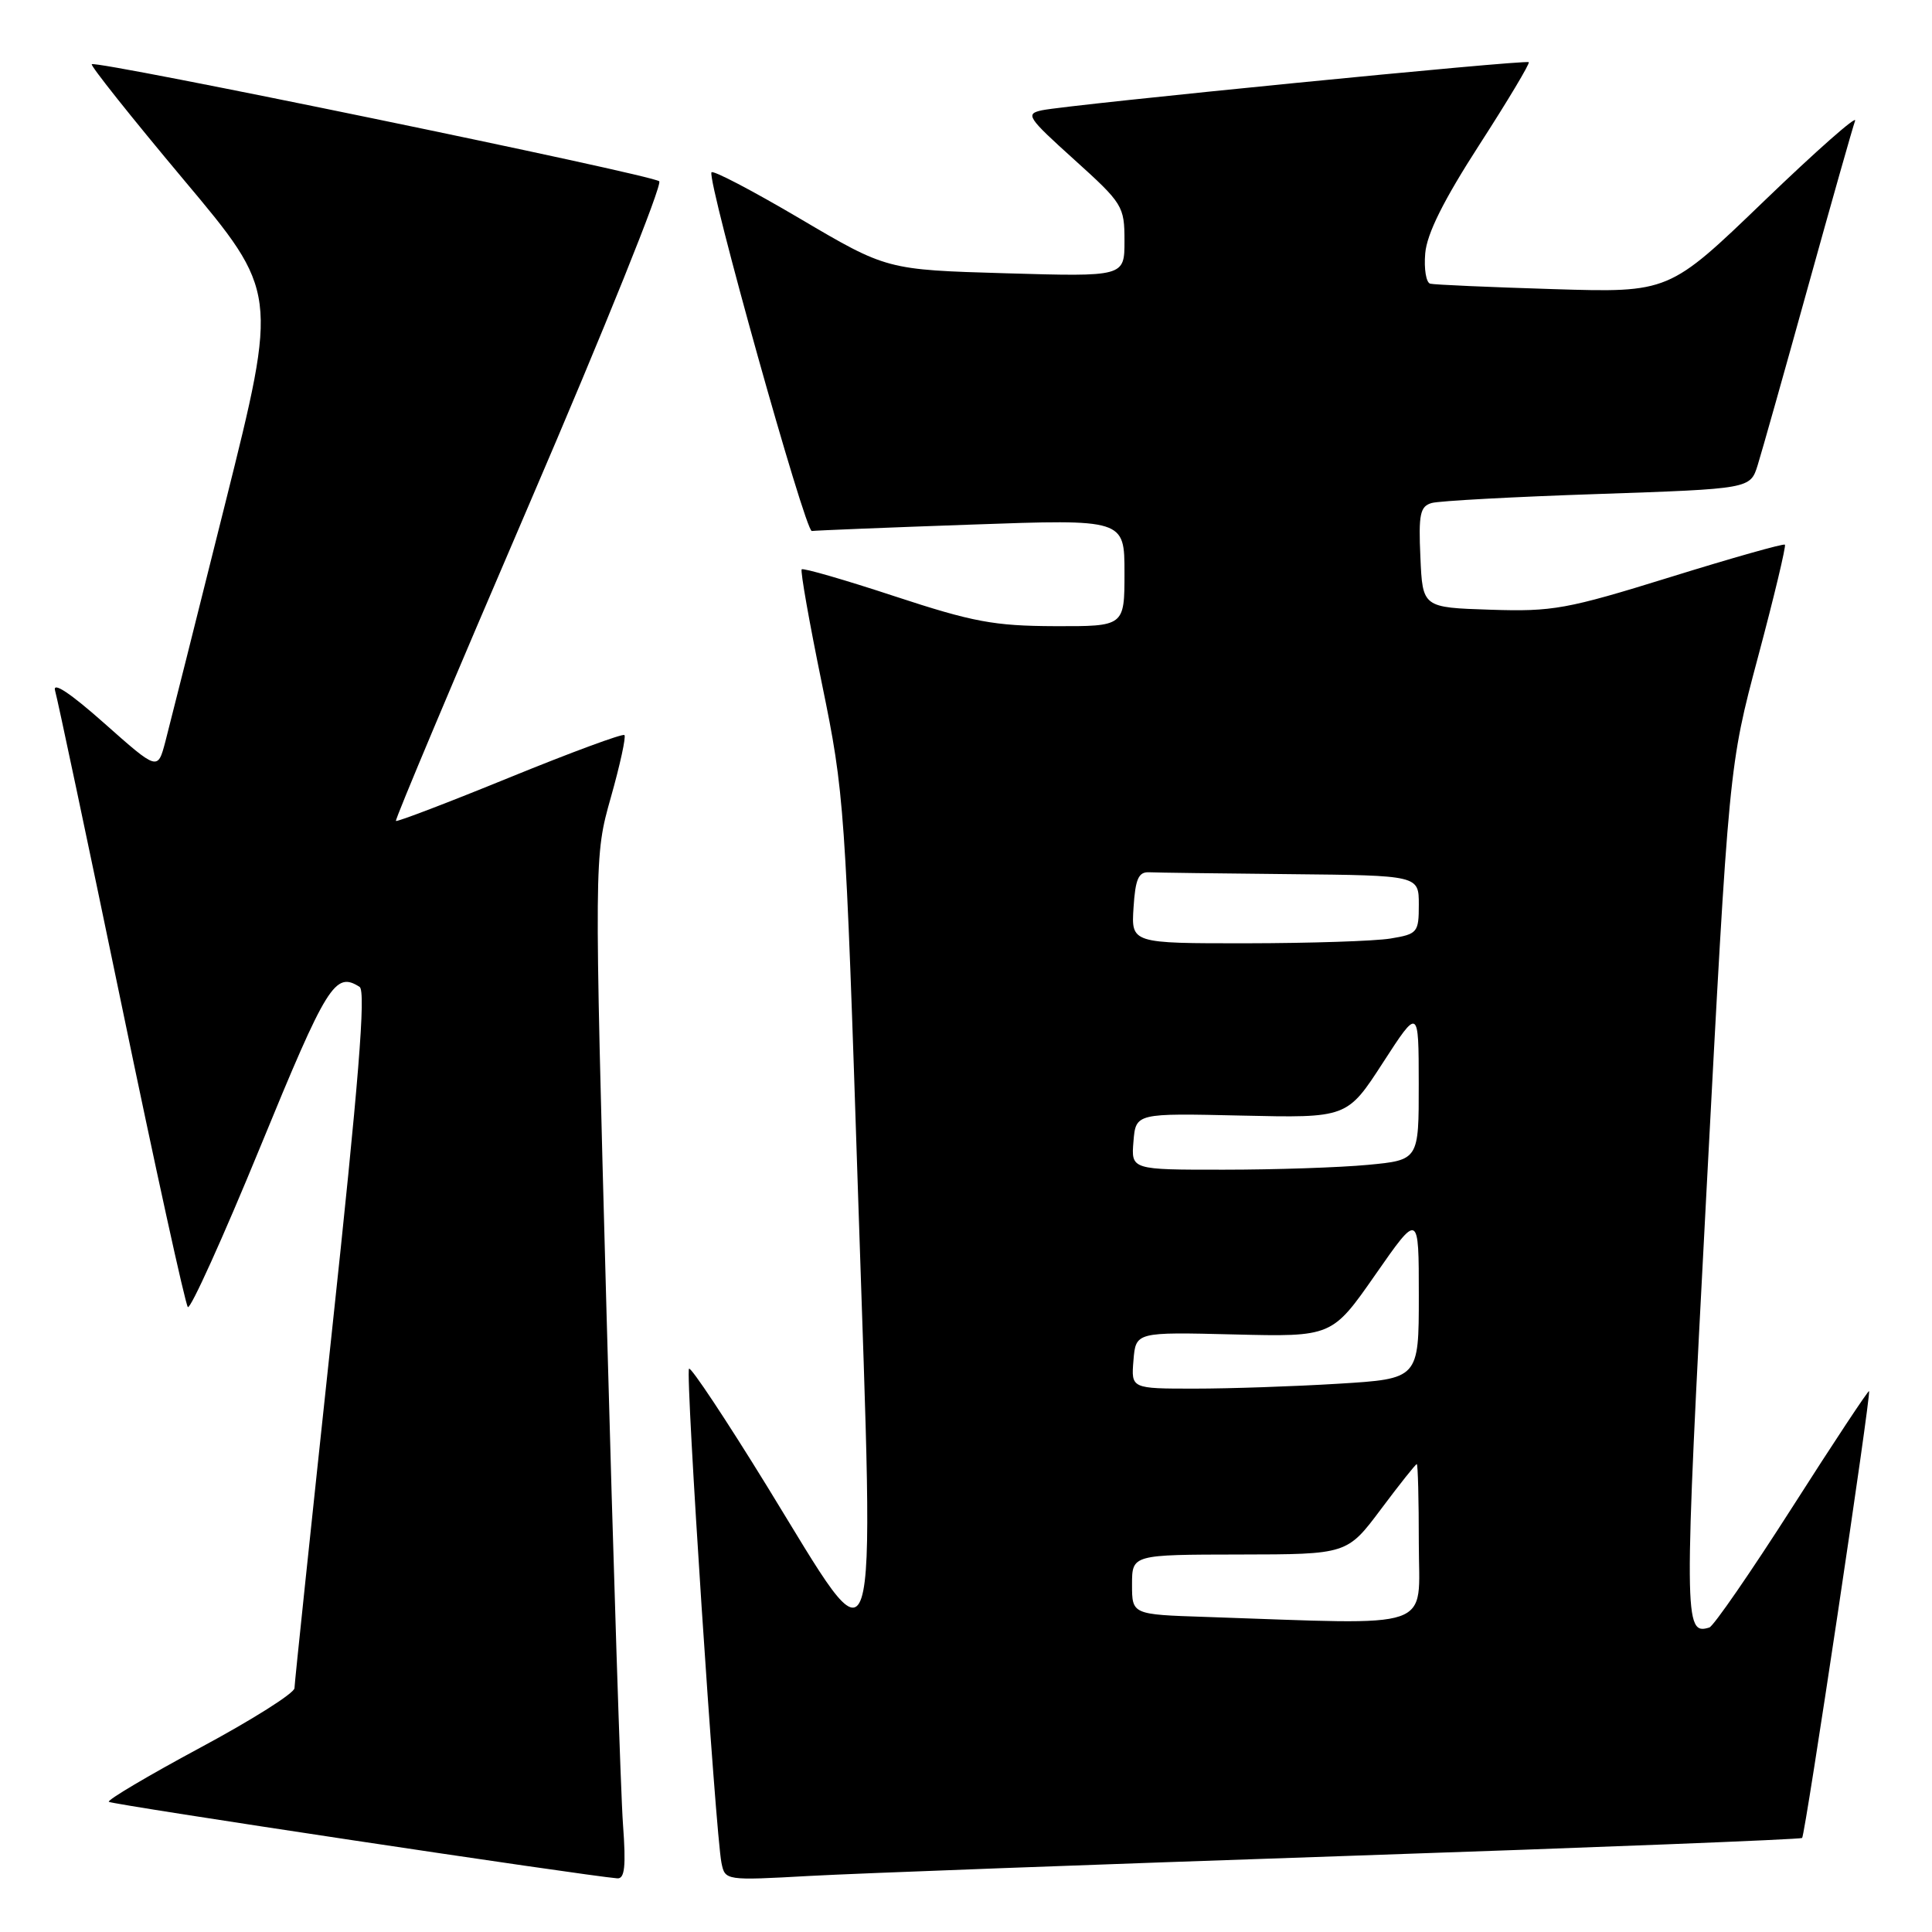 <?xml version="1.0" encoding="UTF-8" standalone="no"?>
<!DOCTYPE svg PUBLIC "-//W3C//DTD SVG 1.1//EN" "http://www.w3.org/Graphics/SVG/1.1/DTD/svg11.dtd" >
<svg xmlns="http://www.w3.org/2000/svg" xmlns:xlink="http://www.w3.org/1999/xlink" version="1.1" viewBox="0 0 256 256">
 <g >
 <path fill="currentColor"
d=" M 82.55 241.75 C 82.25 237.76 81.27 207.28 80.37 174.00 C 78.73 113.50 78.73 113.50 80.94 105.66 C 82.16 101.35 82.97 97.63 82.74 97.40 C 82.51 97.17 75.66 99.70 67.52 103.02 C 59.39 106.34 52.61 108.93 52.46 108.78 C 52.31 108.63 60.29 89.67 70.19 66.65 C 80.09 43.63 87.81 24.44 87.35 24.02 C 86.40 23.15 12.71 7.95 12.16 8.51 C 11.96 8.70 17.44 15.58 24.32 23.79 C 36.84 38.71 36.84 38.71 29.87 66.60 C 26.04 81.95 22.45 96.21 21.90 98.31 C 20.89 102.11 20.89 102.11 13.81 95.83 C 9.29 91.82 6.93 90.26 7.30 91.52 C 7.62 92.61 11.57 111.28 16.08 133.00 C 20.58 154.72 24.55 172.81 24.89 173.19 C 25.22 173.56 29.55 164.00 34.50 151.94 C 43.34 130.39 44.40 128.69 47.65 130.77 C 48.50 131.31 47.53 143.40 43.92 177.00 C 41.24 202.03 39.03 223.04 39.02 223.69 C 39.01 224.35 33.37 227.91 26.49 231.60 C 19.61 235.30 14.18 238.52 14.42 238.75 C 14.77 239.11 77.27 248.51 81.79 248.89 C 82.78 248.97 82.96 247.32 82.55 241.75 Z  M 178.48 245.92 C 211.46 244.80 238.60 243.73 238.79 243.54 C 239.20 243.14 247.97 184.63 247.66 184.33 C 247.55 184.21 242.96 191.14 237.48 199.73 C 231.99 208.32 227.05 215.48 226.50 215.65 C 223.12 216.71 223.10 214.96 226.11 157.98 C 229.09 101.50 229.09 101.50 232.96 87.00 C 235.09 79.03 236.68 72.35 236.51 72.17 C 236.33 72.00 229.49 73.93 221.32 76.47 C 207.59 80.73 205.77 81.06 197.48 80.79 C 188.50 80.50 188.50 80.50 188.21 73.83 C 187.95 68.13 188.17 67.09 189.71 66.65 C 190.69 66.37 200.59 65.83 211.71 65.46 C 231.92 64.77 231.92 64.77 232.90 61.64 C 233.44 59.91 236.44 49.28 239.57 38.00 C 242.70 26.72 245.51 16.82 245.81 16.00 C 246.11 15.18 240.69 19.96 233.75 26.64 C 221.15 38.78 221.15 38.78 205.83 38.31 C 197.40 38.05 190.05 37.73 189.51 37.59 C 188.97 37.45 188.67 35.64 188.85 33.57 C 189.07 30.96 191.29 26.52 196.03 19.17 C 199.80 13.33 202.74 8.41 202.57 8.24 C 202.21 7.87 141.68 13.86 138.08 14.61 C 135.83 15.09 136.11 15.53 142.33 21.14 C 148.78 26.96 149.00 27.32 149.00 31.92 C 149.00 36.67 149.00 36.67 133.25 36.21 C 117.50 35.75 117.50 35.75 106.00 28.97 C 99.67 25.24 94.40 22.48 94.27 22.84 C 93.77 24.28 106.70 70.49 107.57 70.36 C 108.08 70.29 117.61 69.90 128.75 69.51 C 149.00 68.79 149.00 68.79 149.00 75.90 C 149.00 83.00 149.00 83.00 139.75 82.97 C 131.72 82.94 128.92 82.42 118.55 79.01 C 111.97 76.84 106.43 75.24 106.23 75.44 C 106.03 75.63 107.24 82.48 108.92 90.65 C 111.90 105.17 112.01 106.69 113.73 159.25 C 115.87 224.27 116.75 221.53 101.64 196.94 C 96.21 188.12 91.56 181.11 91.30 181.36 C 90.79 181.87 94.81 242.98 95.60 246.85 C 96.08 249.18 96.12 249.19 107.29 248.57 C 113.46 248.23 145.49 247.04 178.48 245.92 Z  M 159.75 214.25 C 150.00 213.93 150.00 213.93 150.00 209.96 C 150.00 206.00 150.00 206.00 164.25 205.98 C 178.50 205.96 178.50 205.96 182.98 199.98 C 185.44 196.69 187.58 194.00 187.73 194.00 C 187.88 194.00 188.00 198.72 188.00 204.50 C 188.00 216.22 190.68 215.29 159.75 214.25 Z  M 150.19 180.25 C 150.50 176.50 150.50 176.50 163.50 176.82 C 176.50 177.14 176.50 177.14 182.25 168.89 C 188.00 160.64 188.00 160.64 188.00 171.67 C 188.00 182.70 188.00 182.70 177.34 183.35 C 171.48 183.71 162.91 184.00 158.28 184.00 C 149.88 184.00 149.88 184.00 150.19 180.25 Z  M 150.19 151.25 C 150.50 147.50 150.50 147.50 164.50 147.82 C 178.50 148.14 178.50 148.14 183.24 140.82 C 187.98 133.50 187.98 133.50 187.99 143.61 C 188.00 153.71 188.00 153.71 181.25 154.35 C 177.54 154.70 168.96 154.99 162.19 154.99 C 149.88 155.00 149.88 155.00 150.19 151.25 Z  M 150.20 120.25 C 150.44 116.47 150.86 115.52 152.25 115.58 C 153.21 115.63 161.65 115.74 171.00 115.83 C 188.00 116.00 188.00 116.00 188.00 119.87 C 188.00 123.56 187.83 123.77 184.25 124.36 C 182.19 124.70 173.61 124.98 165.20 124.99 C 149.89 125.00 149.89 125.00 150.20 120.25 Z "/>
</g>
</svg>